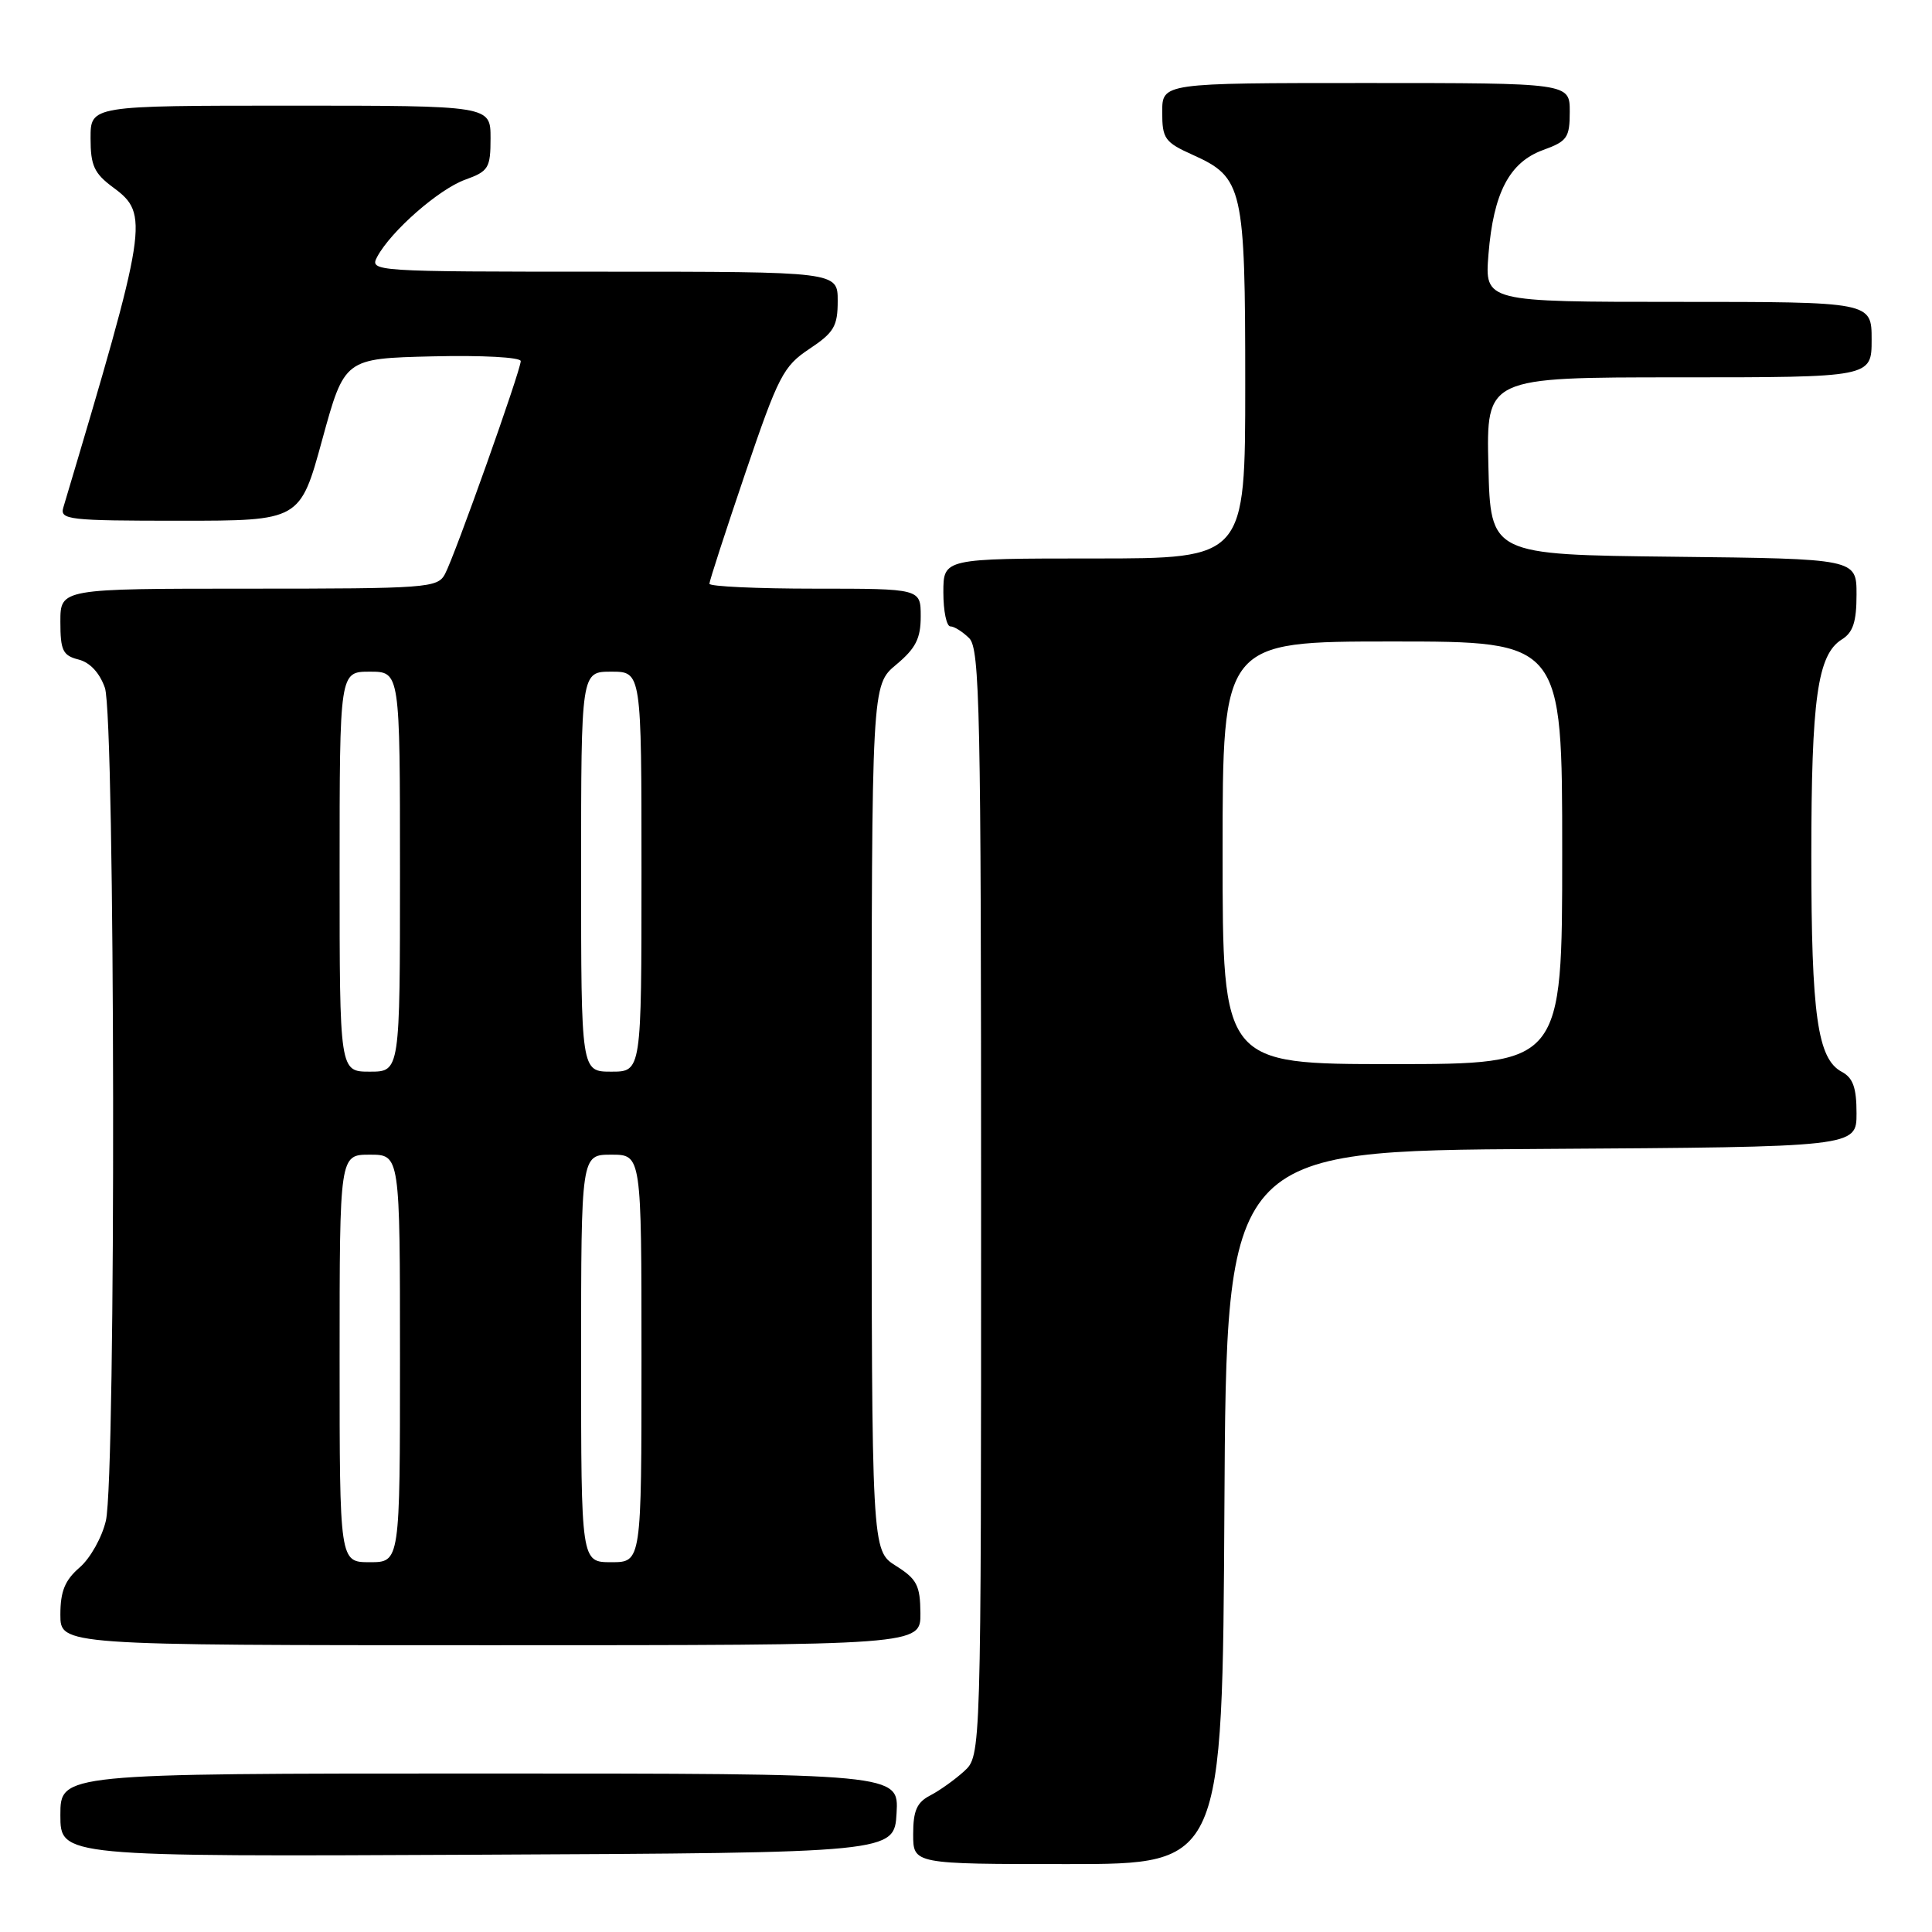 <?xml version="1.0" encoding="UTF-8" standalone="no"?>
<!DOCTYPE svg PUBLIC "-//W3C//DTD SVG 1.1//EN" "http://www.w3.org/Graphics/SVG/1.1/DTD/svg11.dtd" >
<svg xmlns="http://www.w3.org/2000/svg" xmlns:xlink="http://www.w3.org/1999/xlink" version="1.1" viewBox="0 0 256 256">
 <g >
 <path fill="currentColor"
d=" M 162.24 199.75 C 162.50 152.50 162.50 152.50 204.25 152.24 C 246.00 151.98 246.00 151.98 246.00 147.52 C 246.00 144.13 245.54 142.82 244.04 142.02 C 240.83 140.30 240.01 134.53 240.01 113.50 C 240.01 92.55 240.83 86.75 244.05 84.73 C 245.54 83.81 246.00 82.39 246.00 78.78 C 246.00 74.04 246.00 74.04 221.75 73.77 C 197.50 73.50 197.50 73.50 197.22 61.75 C 196.94 50.00 196.94 50.00 222.47 50.00 C 248.00 50.00 248.00 50.00 248.00 45.00 C 248.00 40.00 248.00 40.00 222.36 40.00 C 196.73 40.00 196.73 40.00 197.23 33.70 C 197.89 25.54 200.01 21.49 204.49 19.87 C 207.66 18.72 208.00 18.24 208.00 14.80 C 208.00 11.00 208.00 11.00 181.00 11.00 C 154.00 11.00 154.00 11.00 154.00 14.85 C 154.00 18.38 154.33 18.85 158.07 20.53 C 164.70 23.52 165.00 24.83 165.00 50.95 C 165.00 74.00 165.00 74.00 145.00 74.00 C 125.00 74.00 125.00 74.00 125.00 78.50 C 125.00 80.97 125.42 83.00 125.93 83.00 C 126.44 83.00 127.56 83.71 128.43 84.57 C 129.83 85.97 130.00 94.14 130.00 159.40 C 130.00 232.65 130.00 232.65 127.75 234.70 C 126.51 235.83 124.49 237.27 123.25 237.91 C 121.49 238.82 121.00 239.93 121.00 243.04 C 121.00 247.00 121.00 247.00 141.49 247.00 C 161.98 247.00 161.98 247.00 162.24 199.75 Z  M 118.80 240.25 C 119.10 235.00 119.10 235.00 63.55 235.00 C 8.00 235.00 8.00 235.00 8.00 240.51 C 8.00 246.02 8.00 246.02 63.25 245.76 C 118.50 245.50 118.50 245.50 118.80 240.25 Z  M 121.96 213.75 C 121.93 210.07 121.49 209.23 118.71 207.48 C 115.50 205.46 115.50 205.46 115.50 148.12 C 115.50 90.78 115.50 90.78 118.75 88.07 C 121.34 85.91 122.00 84.60 122.00 81.68 C 122.00 78.00 122.00 78.00 108.00 78.00 C 100.30 78.00 94.00 77.71 94.00 77.35 C 94.00 76.99 96.14 70.40 98.75 62.71 C 103.14 49.80 103.79 48.53 107.25 46.23 C 110.51 44.06 111.00 43.23 111.00 39.87 C 111.00 36.00 111.00 36.00 79.96 36.00 C 49.39 36.00 48.95 35.97 49.98 34.03 C 51.80 30.63 58.13 25.08 61.64 23.81 C 64.74 22.69 65.00 22.27 65.00 18.30 C 65.00 14.00 65.00 14.00 38.50 14.00 C 12.00 14.00 12.00 14.00 12.00 18.31 C 12.00 21.94 12.47 22.97 15.00 24.84 C 19.80 28.39 19.60 29.67 8.39 67.25 C 7.91 68.87 9.09 69.00 23.81 69.00 C 39.76 69.00 39.76 69.00 42.70 58.25 C 45.65 47.50 45.65 47.50 57.32 47.22 C 63.89 47.06 69.00 47.34 69.00 47.85 C 69.00 49.08 60.27 73.63 58.96 76.07 C 57.98 77.90 56.62 78.00 32.96 78.00 C 8.00 78.00 8.00 78.00 8.00 82.39 C 8.00 86.19 8.32 86.86 10.40 87.39 C 11.92 87.77 13.20 89.15 13.90 91.14 C 15.27 95.08 15.39 195.60 14.03 201.50 C 13.52 203.70 11.96 206.49 10.55 207.70 C 8.60 209.39 8.00 210.85 8.00 213.95 C 8.00 218.00 8.00 218.00 65.00 218.00 C 122.00 218.00 122.00 218.00 121.96 213.75 Z  M 162.00 113.00 C 162.00 85.00 162.00 85.00 184.50 85.00 C 207.00 85.00 207.00 85.00 207.00 113.00 C 207.00 141.00 207.00 141.00 184.50 141.00 C 162.00 141.00 162.00 141.00 162.00 113.00 Z  M 45.00 180.00 C 45.00 153.00 45.00 153.00 49.00 153.00 C 53.00 153.00 53.00 153.00 53.00 180.00 C 53.00 207.00 53.00 207.00 49.00 207.00 C 45.00 207.00 45.00 207.00 45.00 180.00 Z  M 77.00 180.00 C 77.00 153.00 77.00 153.00 81.00 153.00 C 85.00 153.00 85.00 153.00 85.00 180.00 C 85.00 207.00 85.00 207.00 81.00 207.00 C 77.00 207.00 77.00 207.00 77.00 180.00 Z  M 45.00 115.50 C 45.00 89.00 45.00 89.00 49.00 89.00 C 53.00 89.00 53.00 89.00 53.00 115.50 C 53.00 142.00 53.00 142.00 49.00 142.00 C 45.00 142.00 45.00 142.00 45.00 115.50 Z  M 77.00 115.50 C 77.00 89.00 77.00 89.00 81.00 89.00 C 85.00 89.00 85.00 89.00 85.00 115.50 C 85.00 142.00 85.00 142.00 81.00 142.00 C 77.00 142.00 77.00 142.00 77.00 115.50 Z "/>
</g>
</svg>